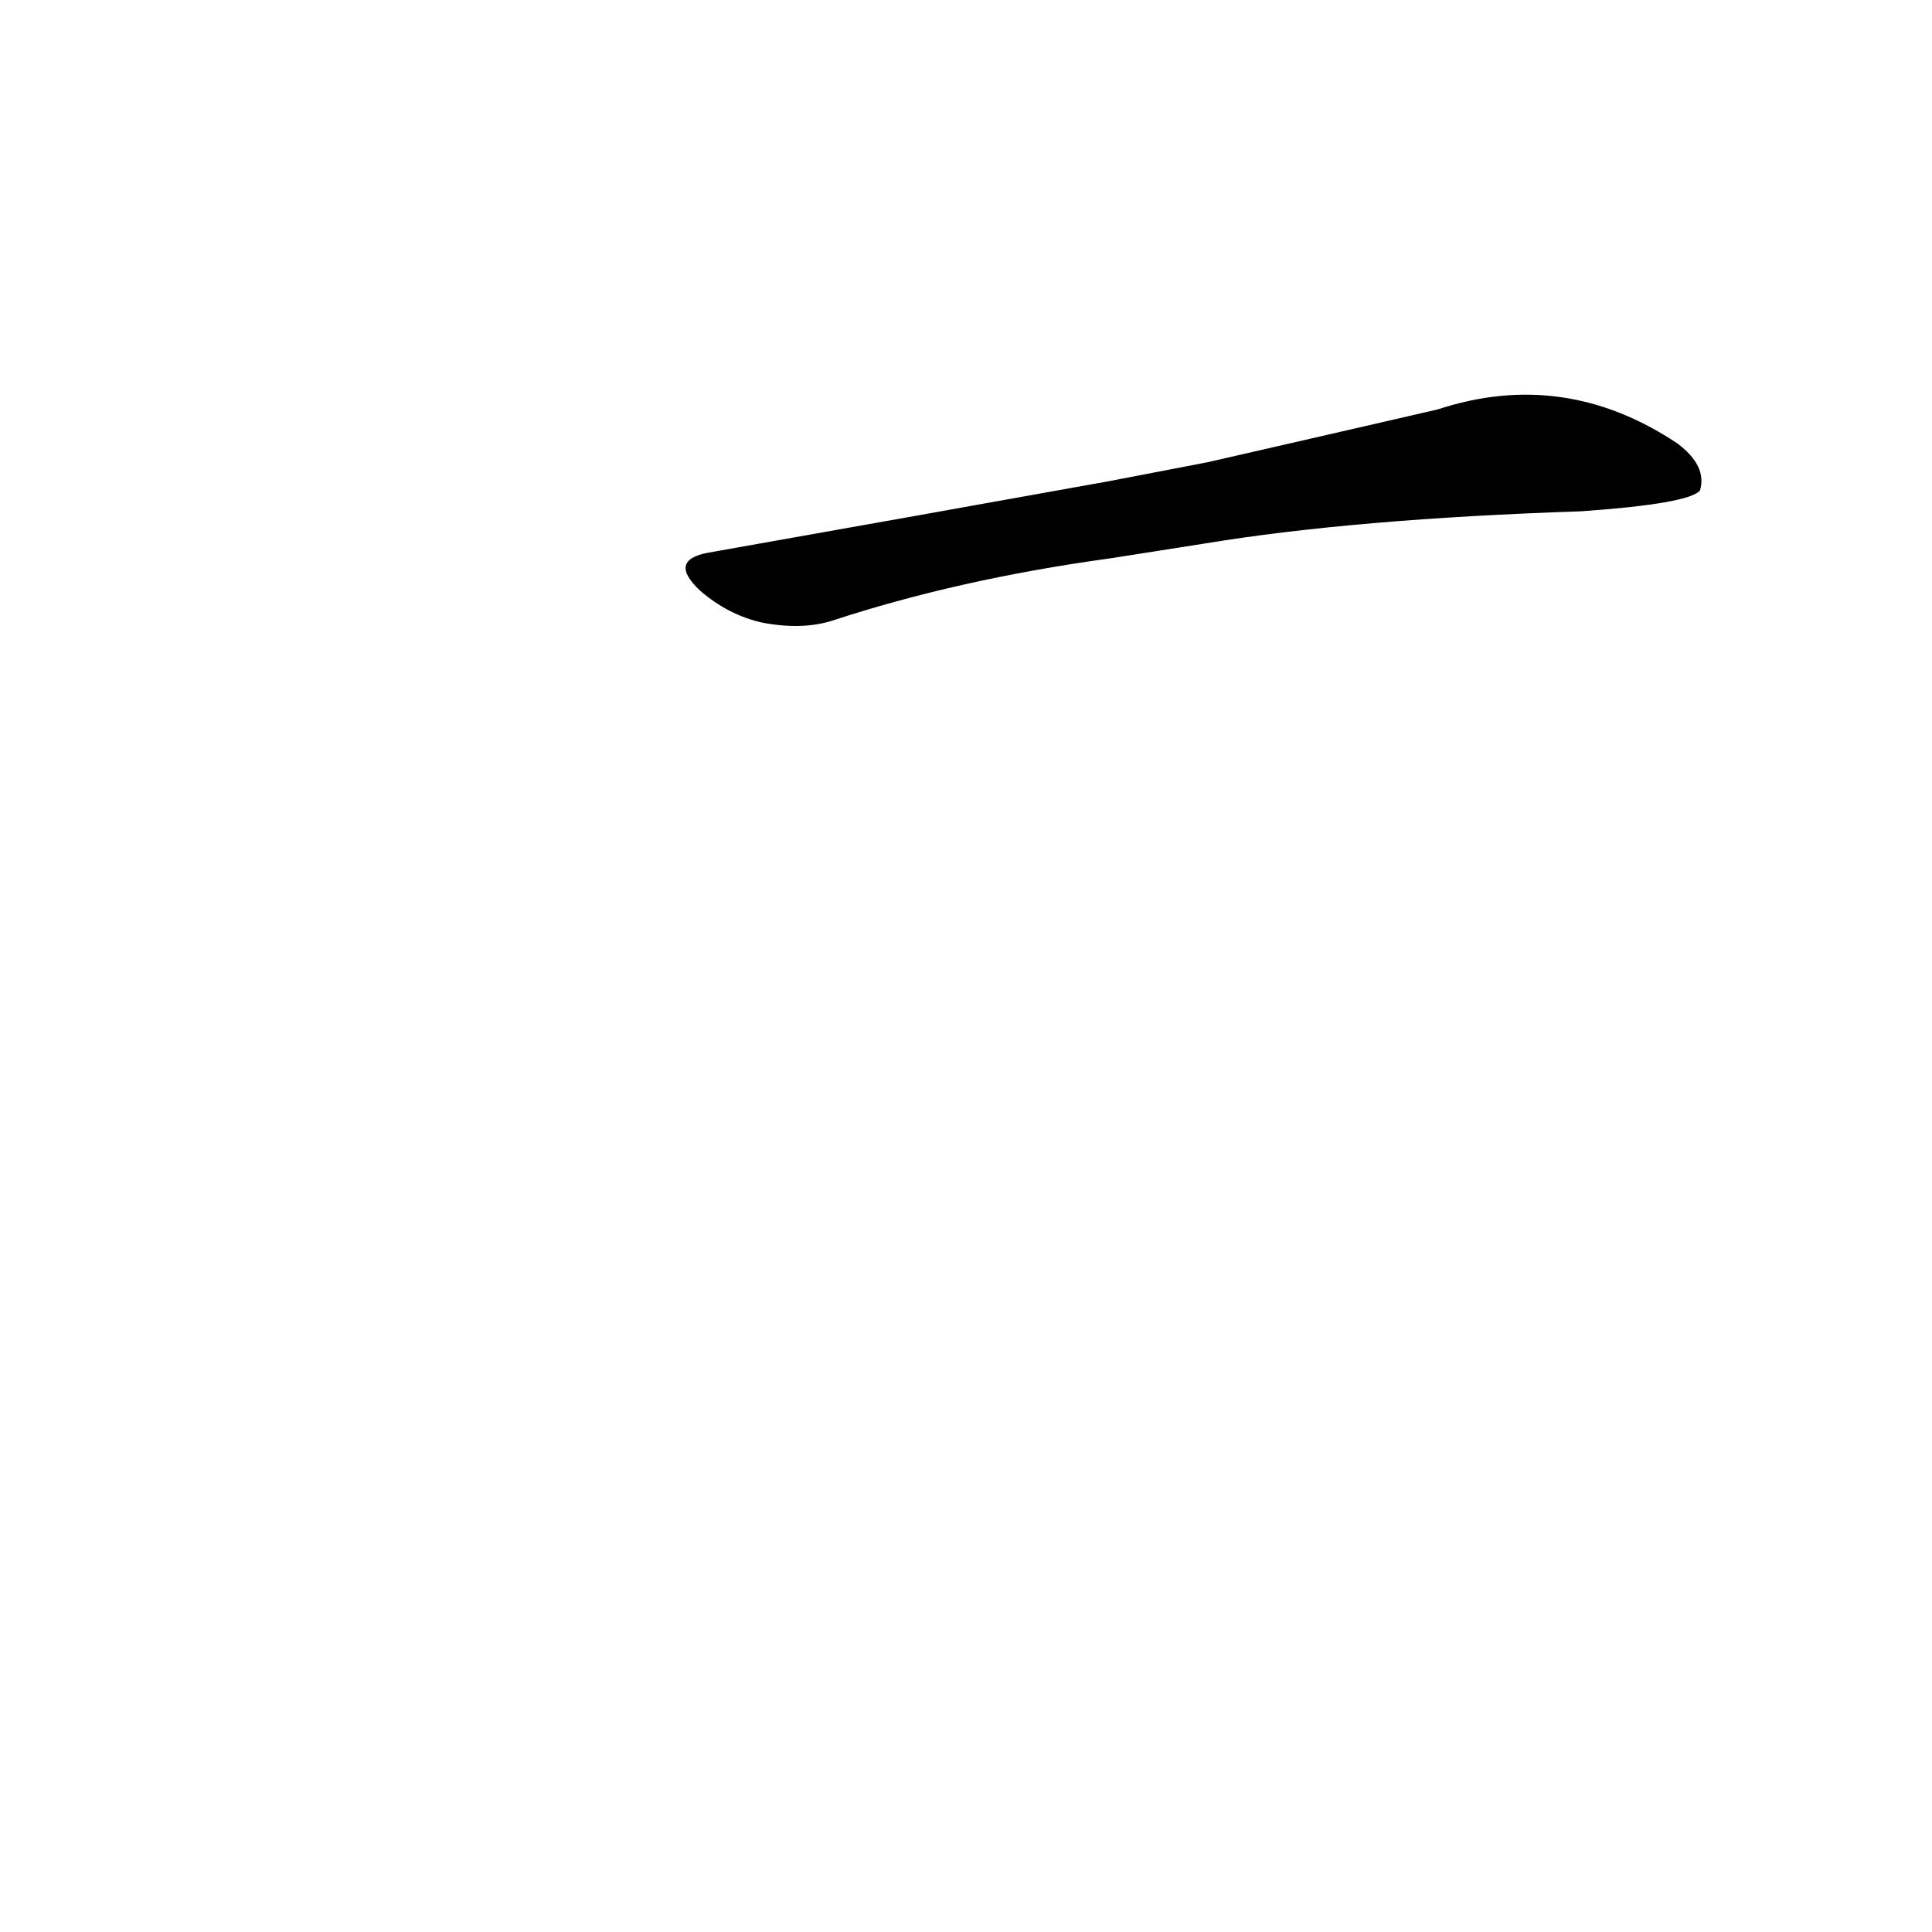 <?xml version='1.0' encoding='utf-8'?>
<svg xmlns="http://www.w3.org/2000/svg" version="1.1" viewBox="0 0 1024 1024"><g transform="scale(1, -1) translate(0, -900)"><path d="M 639 612 Q 718 625 838 629 Q 895 633 901 640 Q 905 653 889 665 Q 829 705 762 683 Q 710 671 640 655 L 588 645 Q 488 627 375 607 Q 354 603 371 587 Q 386 574 404 570 Q 425 566 441 571 Q 508 593 588 604 L 639 612 Z" fill="black" /></g></svg>